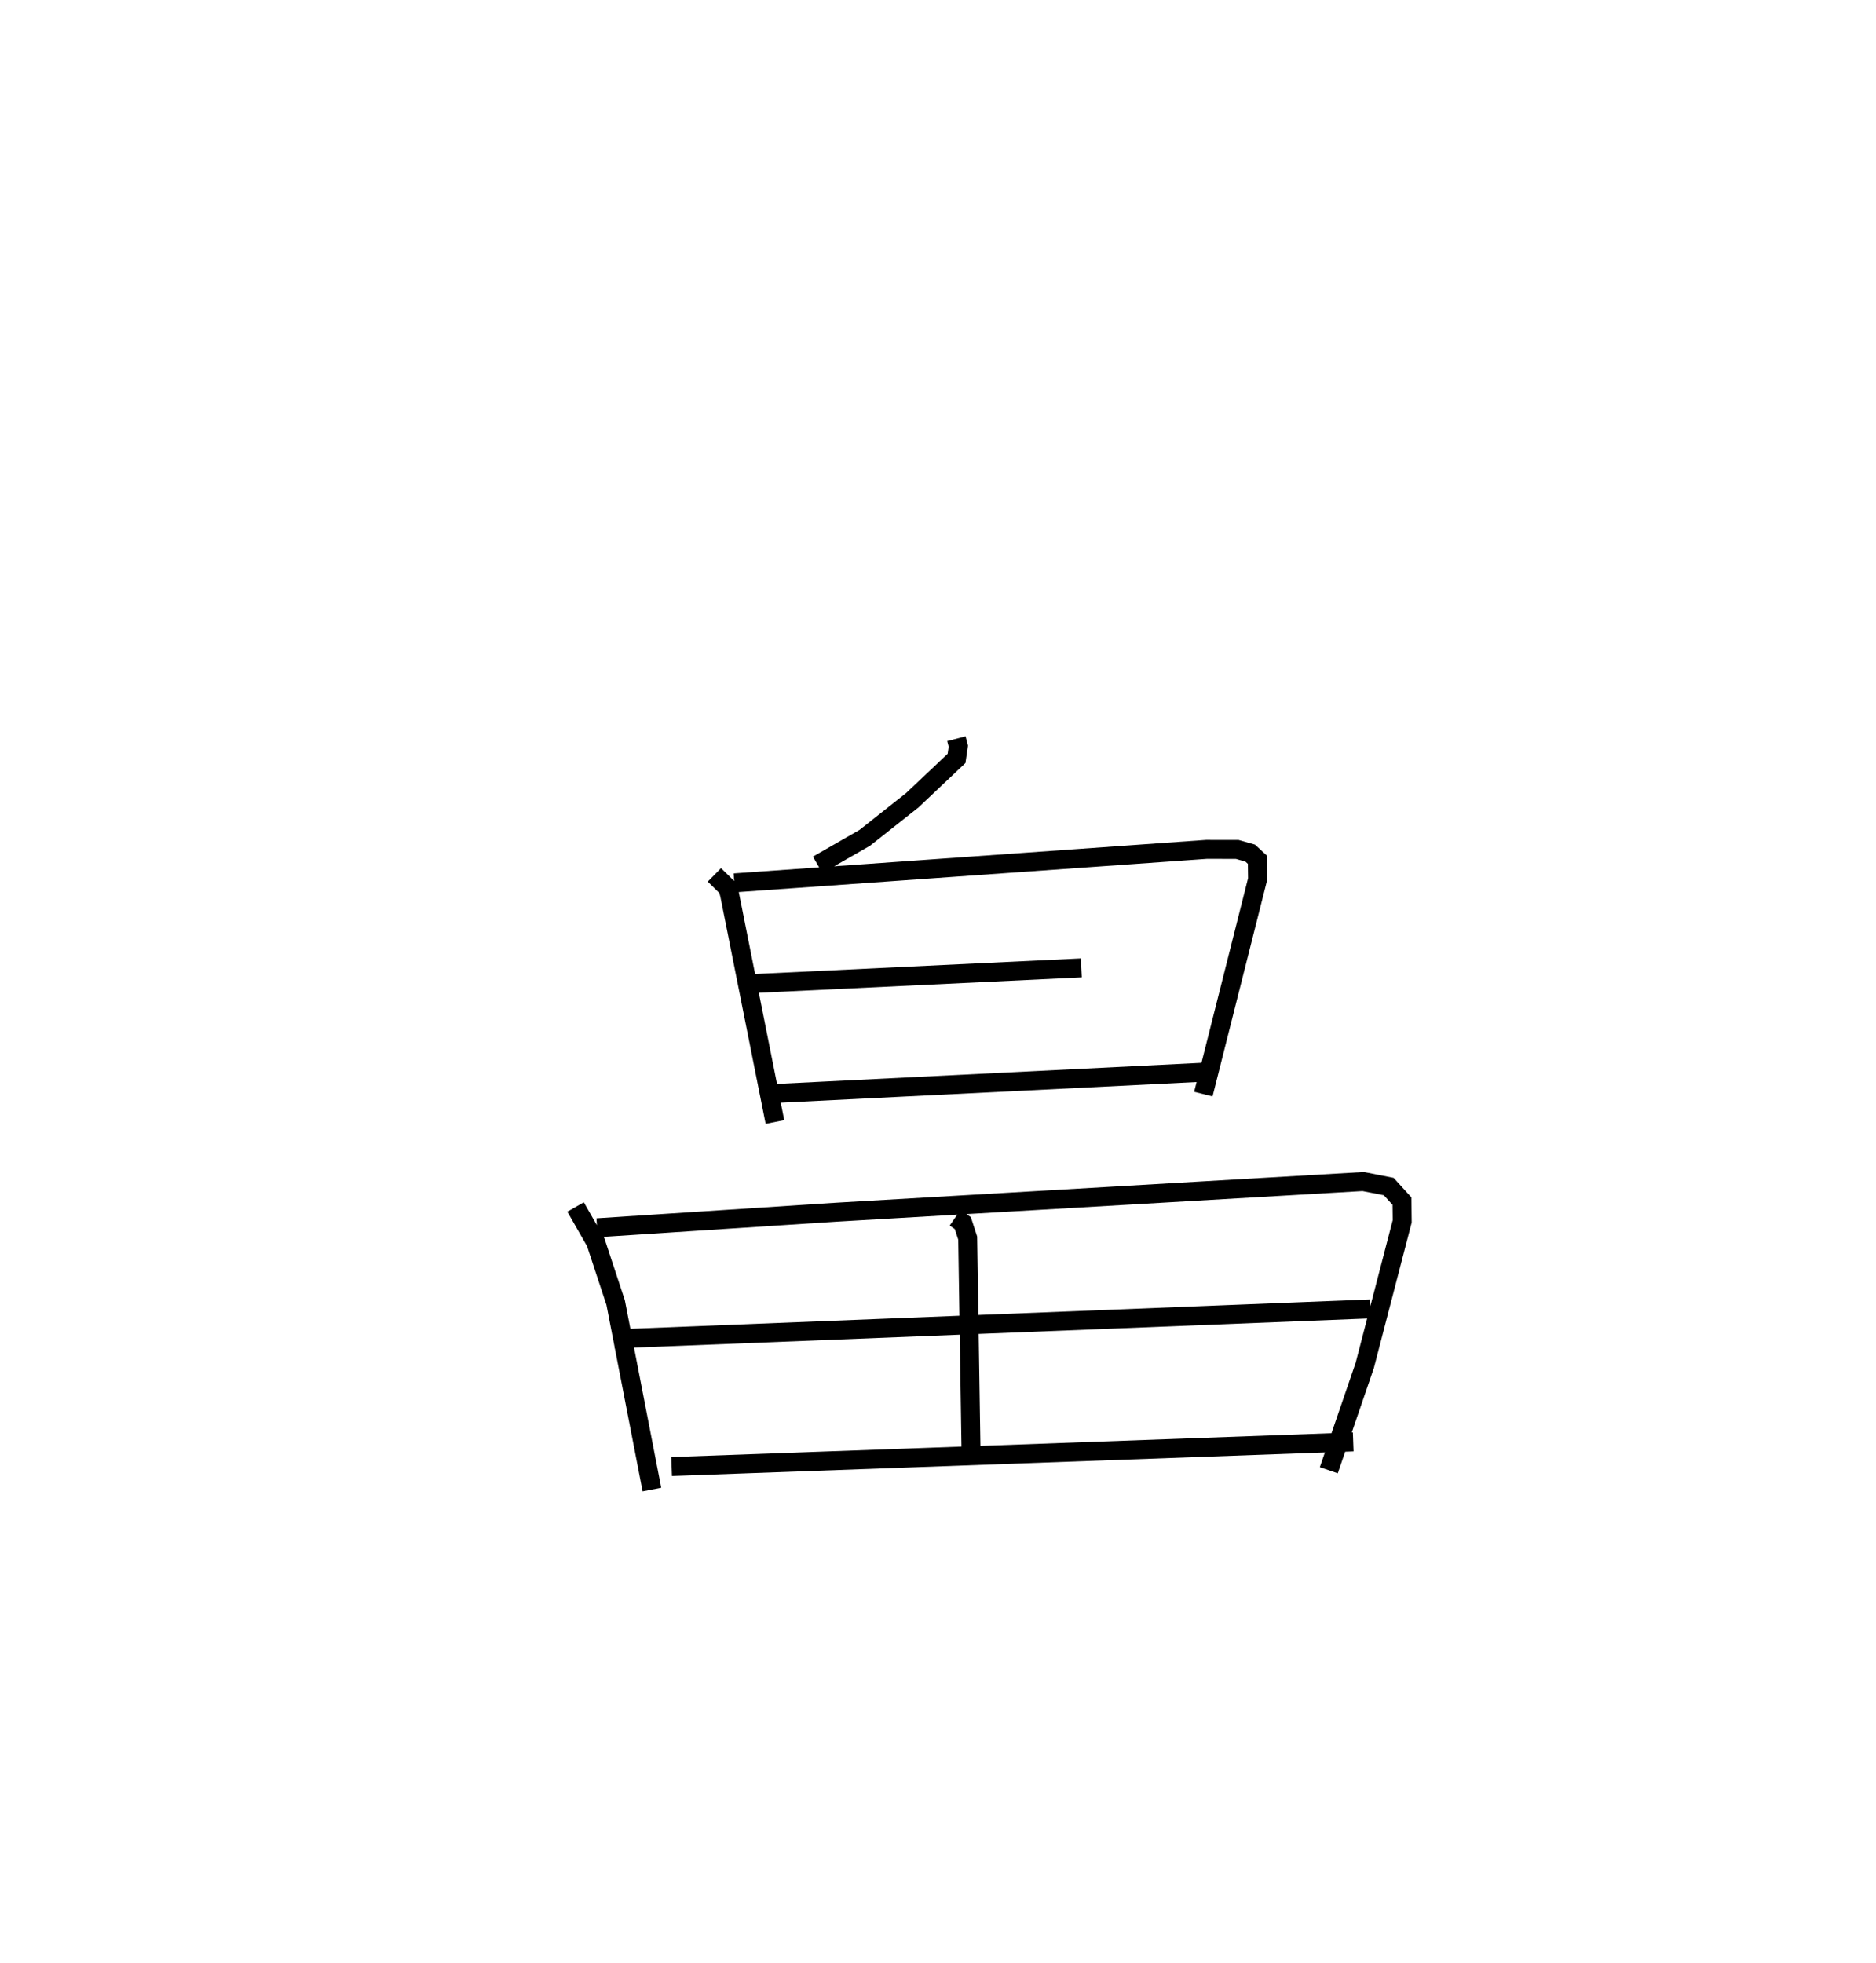 <?xml version="1.0" encoding="utf-8" ?>
<svg baseProfile="full" height="103.584" version="1.1" width="98.973" xmlns="http://www.w3.org/2000/svg" xmlns:ev="http://www.w3.org/2001/xml-events" xmlns:xlink="http://www.w3.org/1999/xlink"><defs /><rect fill="white" height="103.584" width="98.973" x="0" y="0" /><path d="M25,25 m0.0,0.0 m25.457,13.972 l0.102,0.394 -0.094,0.646 l-2.334,2.207 -2.502,1.979 l-2.491,1.429 m-5.448,0.531 l0.708,0.697 0.094,0.342 l2.392,11.998 m-2.143,-12.616 l24.901,-1.767 1.627,0.001 l0.688,0.195 0.375,0.345 l0.014,1.038 -2.861,11.333 m-23.638,-5.837 l17.203,-0.823 m-16.163,6.627 l22.744,-1.13 m-33.265,7.119 l1.065,1.865 1.049,3.178 l1.913,9.863 m-2.893,-13.81 l12.615,-0.822 27.802,-1.619 l1.349,0.265 0.697,0.767 l0.014,1.068 -1.977,7.606 l-1.896,5.527 m-19.716,-13.32 l0.408,0.282 0.257,0.789 l0.173,11.087 m-18.818,-5.766 l39.895,-1.584 m-36.87,8.317 l35.959,-1.299 " fill="none" stroke="black" stroke-width="1" /></svg>